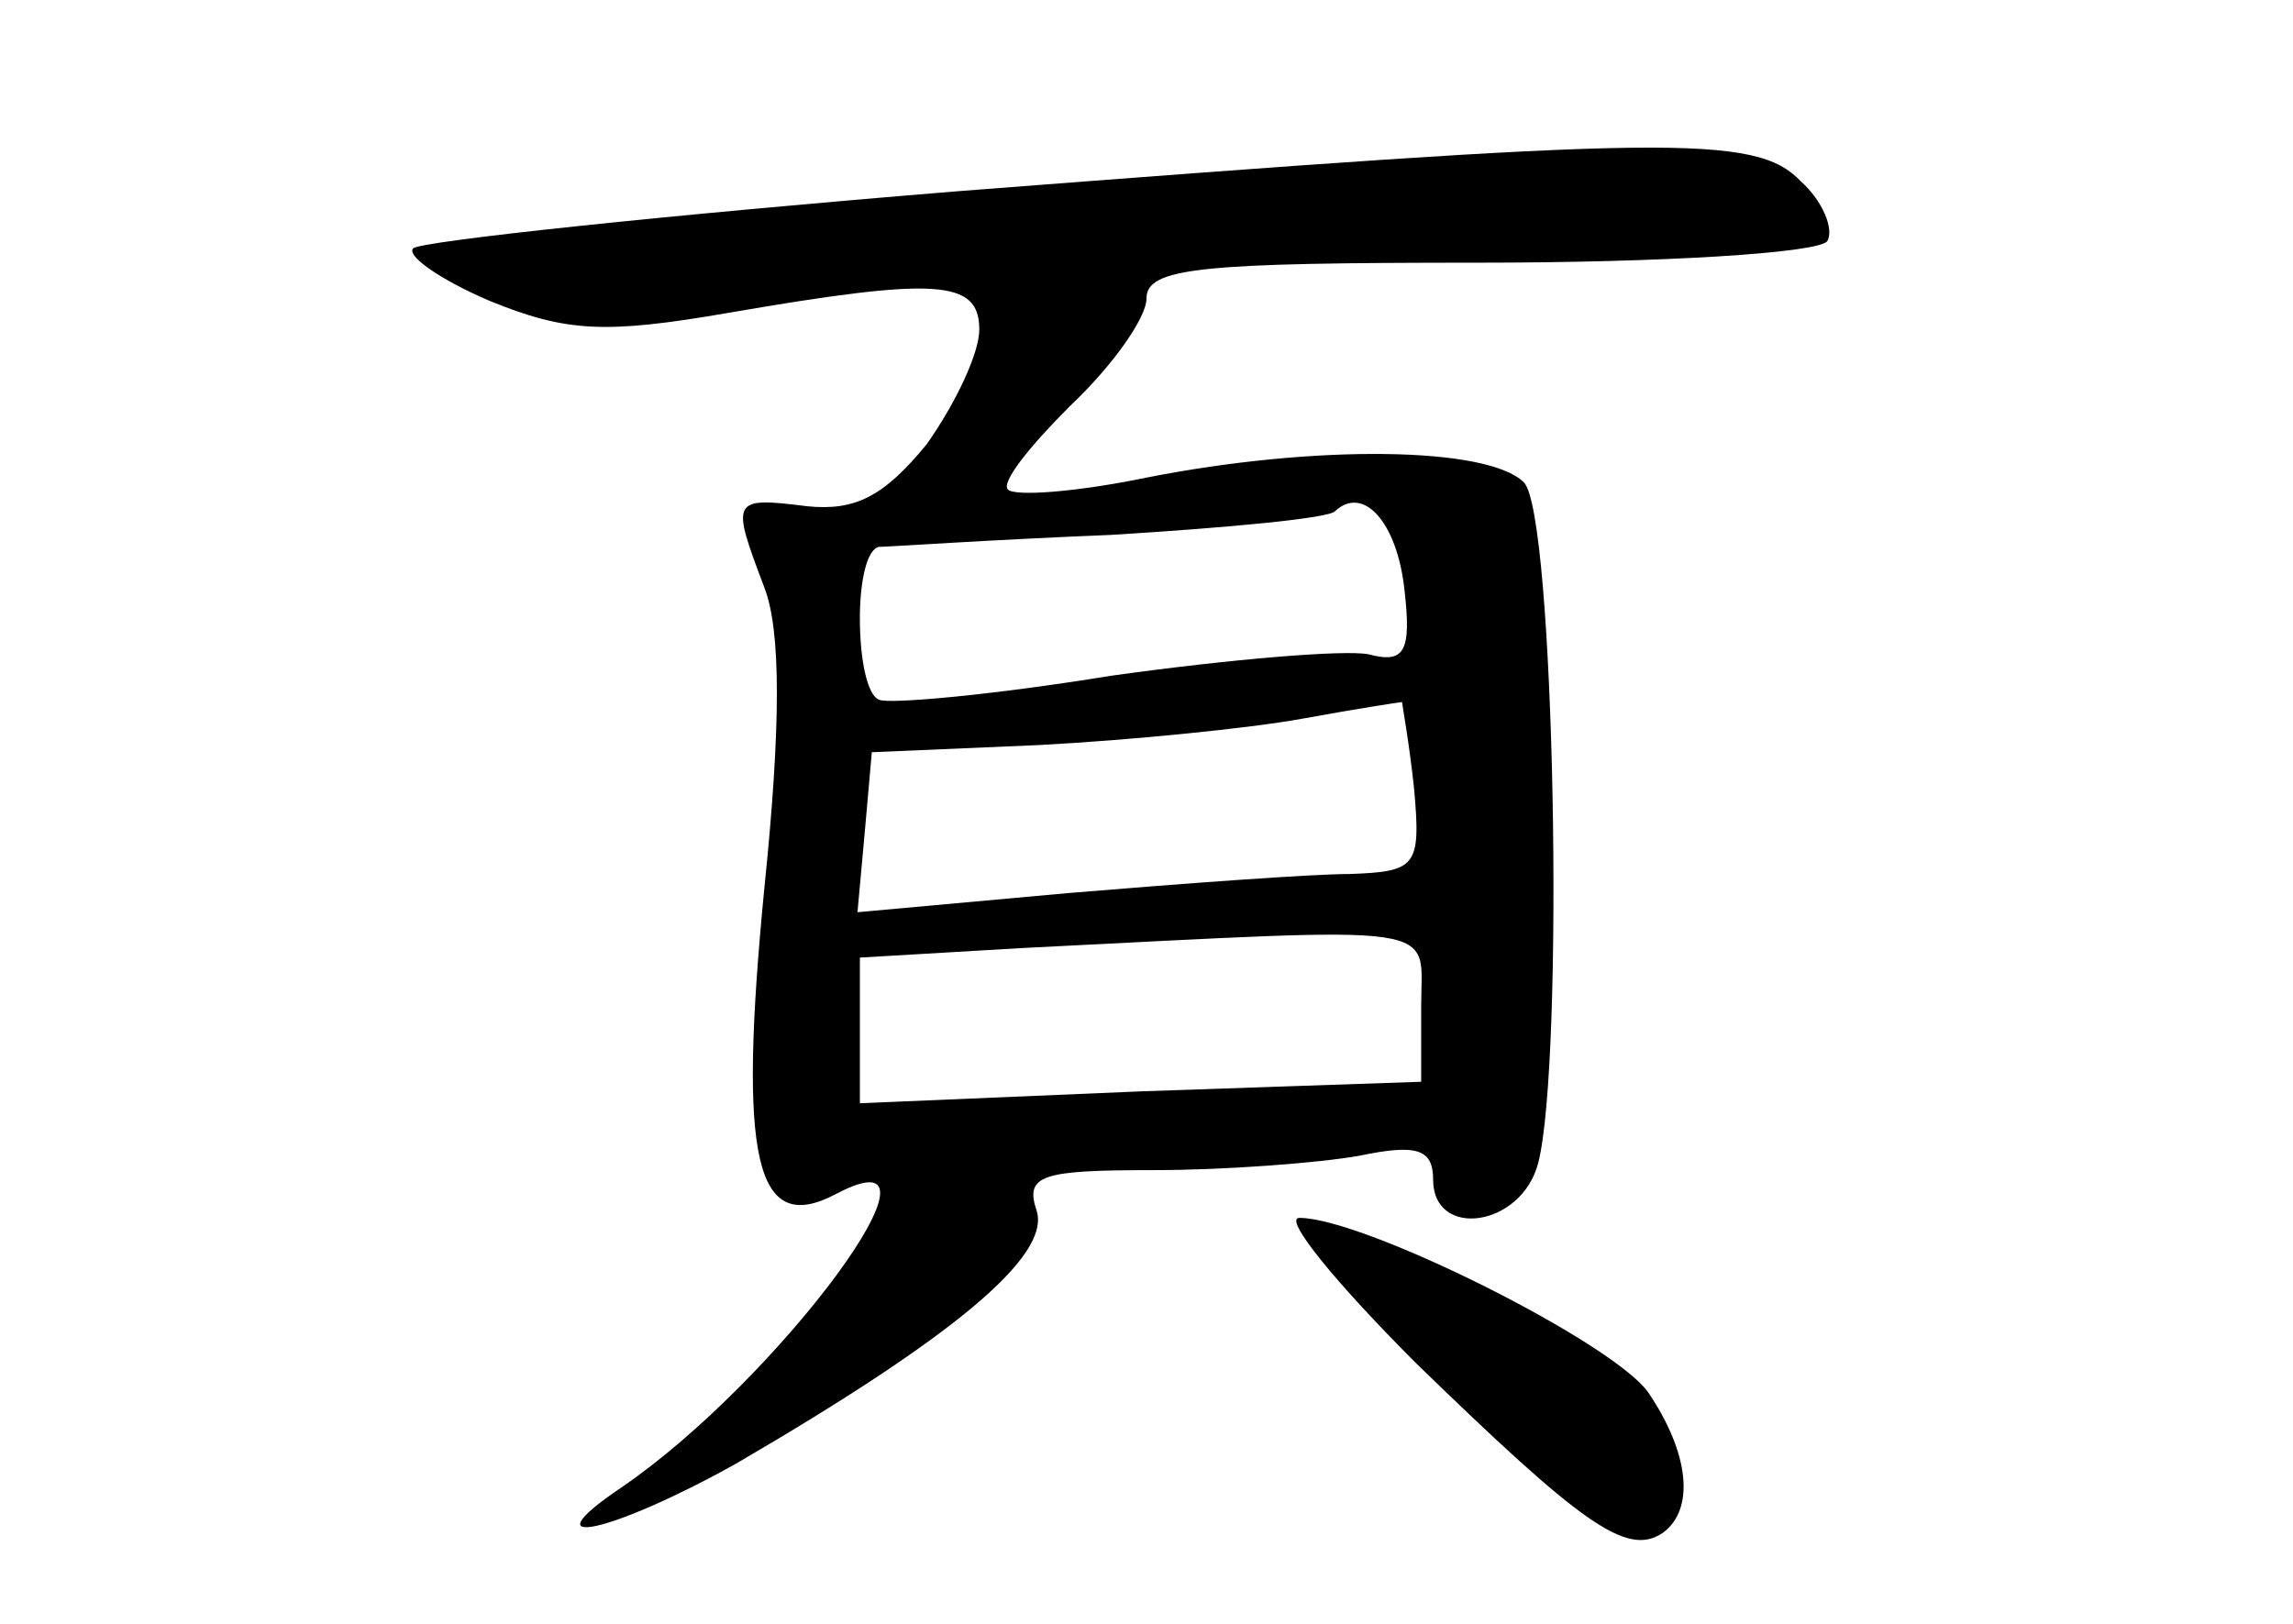 <?xml version="1.0" standalone="no"?>
<!DOCTYPE svg PUBLIC "-//W3C//DTD SVG 20010904//EN"
 "http://www.w3.org/TR/2001/REC-SVG-20010904/DTD/svg10.dtd">
<svg version="1.0" xmlns="http://www.w3.org/2000/svg"
 width="96pt" height="68pt" viewBox="0 0 96 68"
 preserveAspectRatio="xMidYMid meet">
<g transform="translate(0,68) scale(0.1,-0.1)"
fill="#000000" stroke="none">
<path d="M402 600 c-123 -10 -226 -21 -229 -24 -3 -3 11 -13 32 -22 32 -13 48
-14 100 -5 87 15 105 14 105 -7 0 -10 -10 -31 -22 -48 -18 -22 -30 -28 -50
-26 -32 4 -32 3 -18 -34 7 -18 7 -58 0 -126 -11 -113 -4 -146 30 -128 55 29
-24 -78 -90 -123 -40 -27 -4 -19 48 10 91 53 132 87 126 106 -5 15 2 17 49 17
30 0 69 3 86 6 24 5 31 3 31 -10 0 -25 37 -20 44 7 11 43 7 272 -6 285 -15 15
-87 16 -158 2 -29 -6 -55 -8 -58 -5 -3 3 9 18 26 35 18 17 32 37 32 45 0 13
23 15 139 15 77 0 142 4 146 9 3 5 -2 17 -11 25 -19 20 -55 19 -352 -4z m186
-167 c3 -26 0 -31 -15 -27 -10 2 -58 -2 -108 -9 -49 -8 -93 -12 -97 -10 -5 2
-8 17 -8 34 0 16 3 29 8 30 4 0 47 3 97 5 49 3 92 7 94 10 12 11 26 -5 29 -33z
m4 -83 c3 -33 1 -35 -27 -36 -16 0 -70 -4 -118 -8 l-88 -8 3 33 3 34 70 3 c38
2 88 7 110 11 22 4 41 7 42 7 0 -1 3 -17 5 -36z m3 -91 l0 -32 -117 -4 -118
-5 0 31 0 30 68 4 c180 9 167 11 167 -24z"/>
<path d="M593 109 c69 -67 88 -81 103 -71 14 10 11 34 -6 59 -15 21 -119 73
-146 73 -7 0 15 -27 49 -61z"/>
</g>
</svg>
